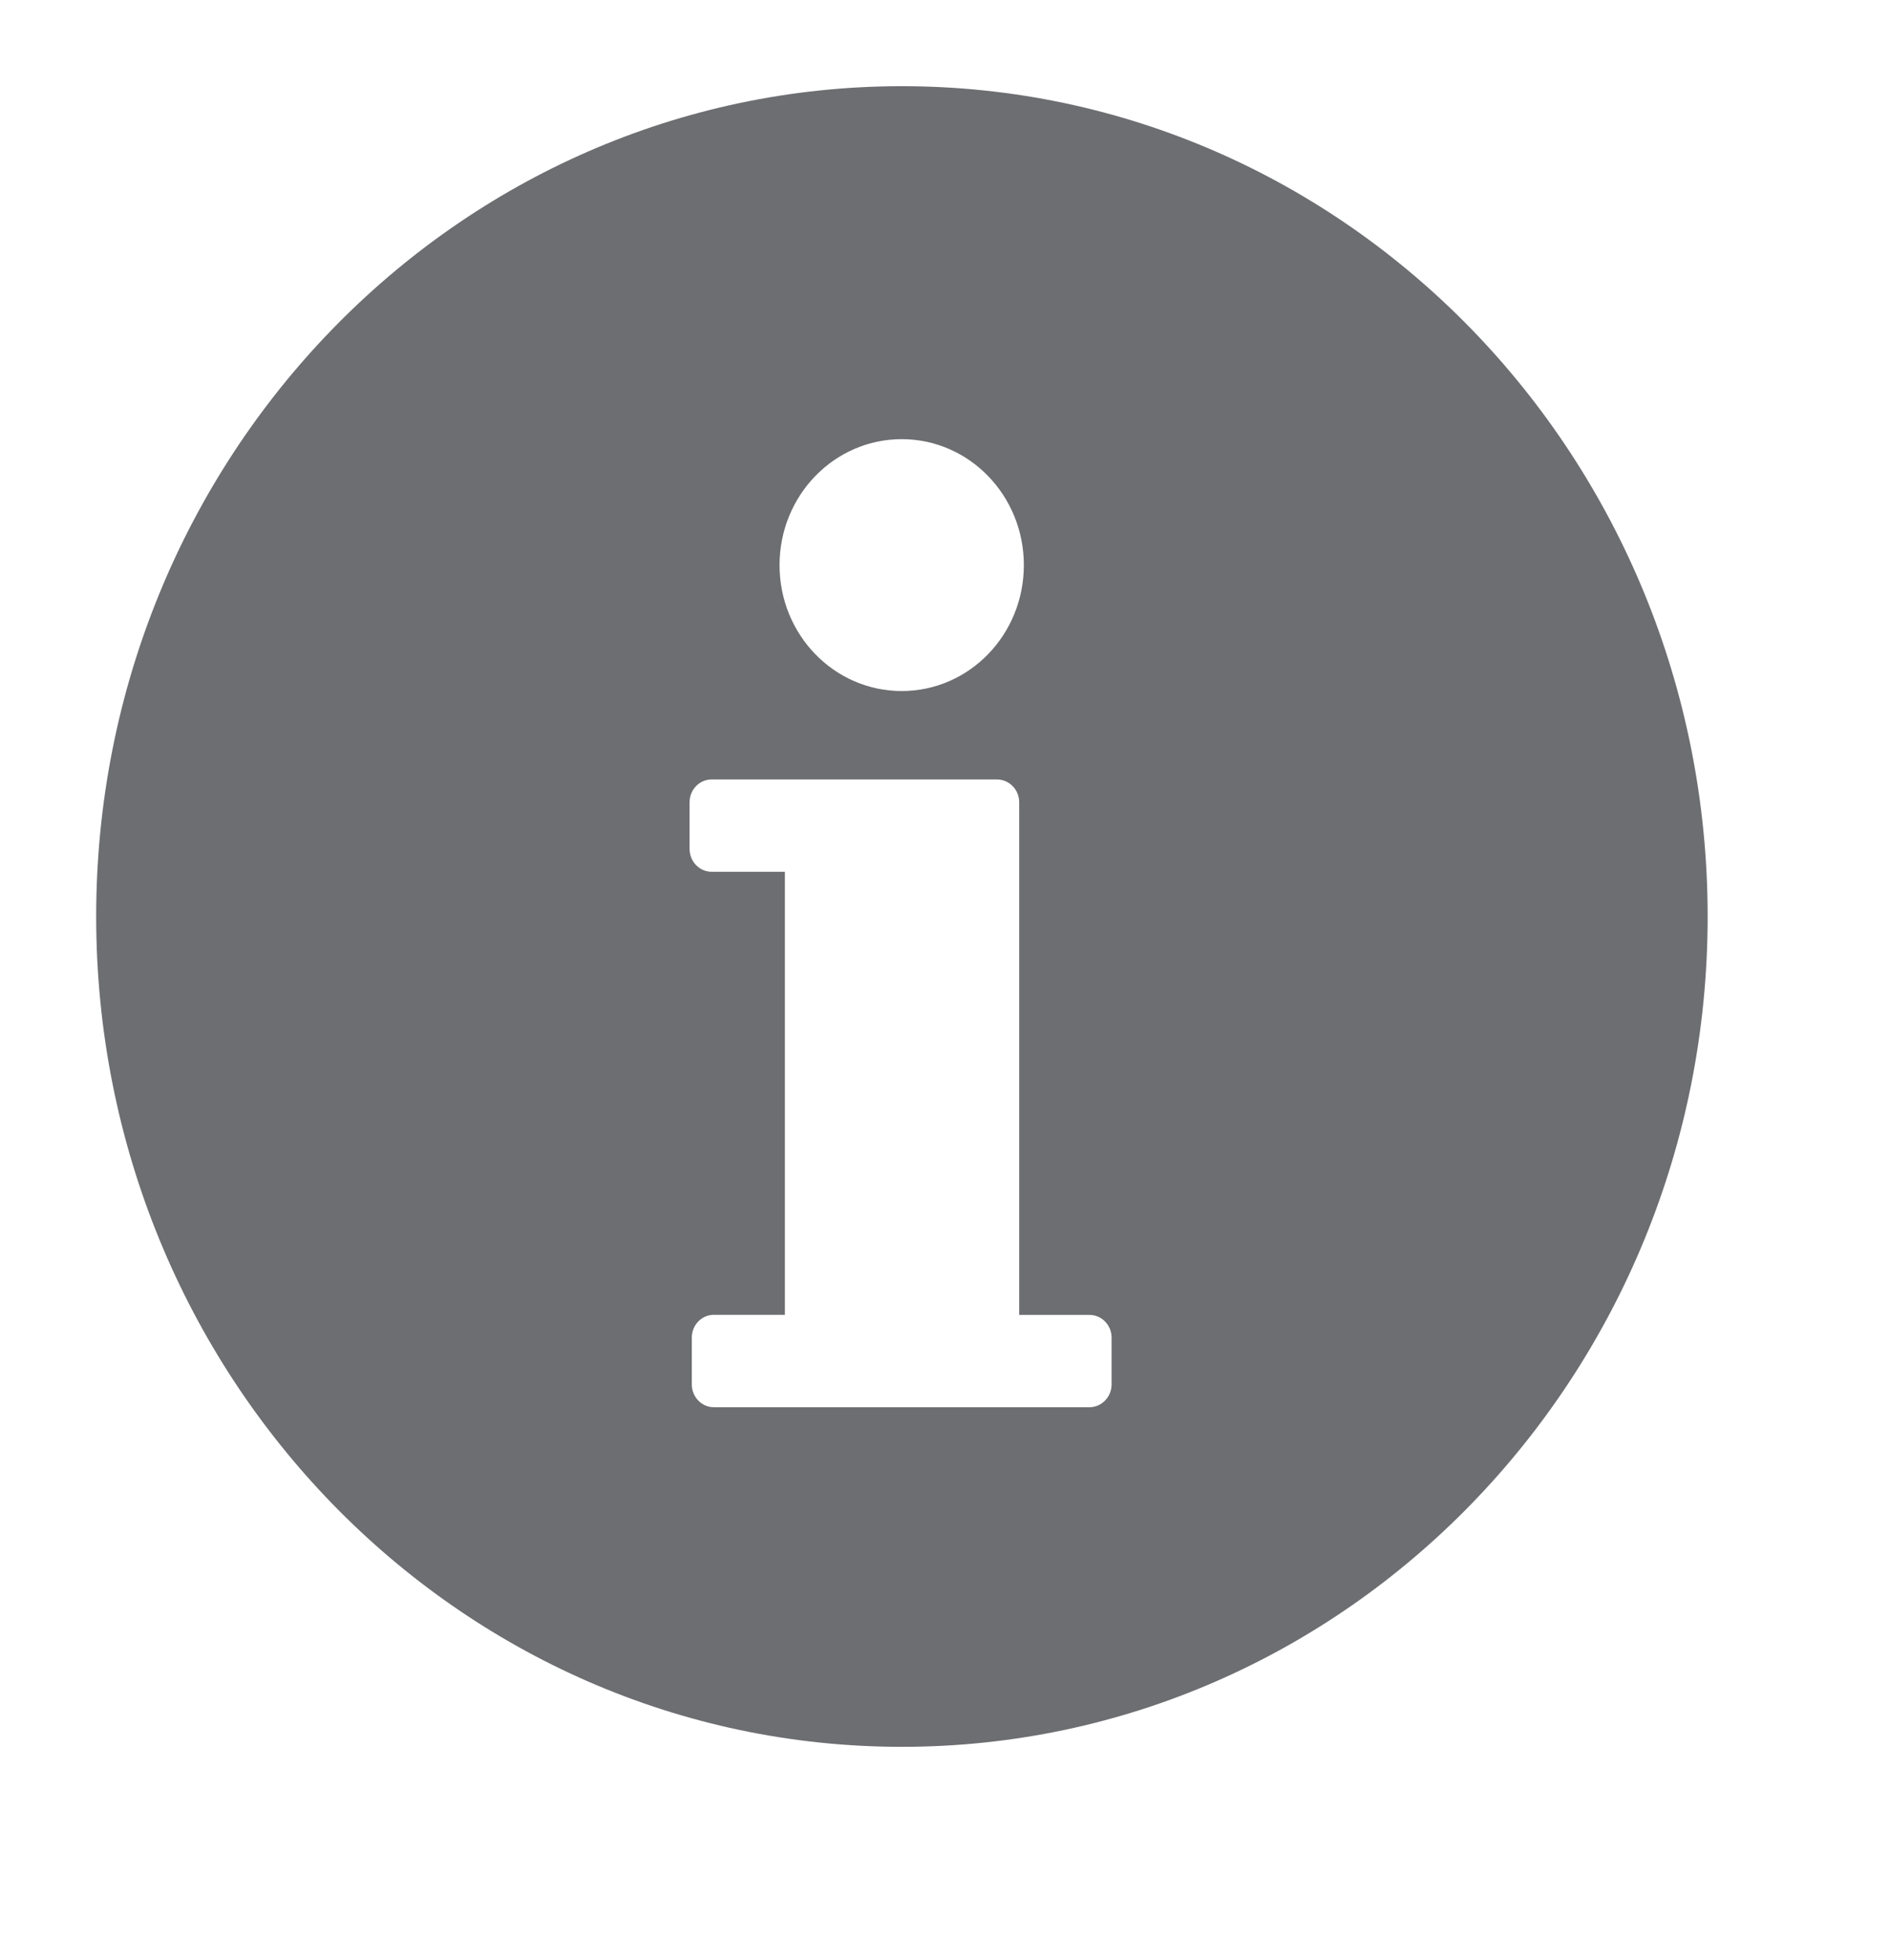 <?xml version="1.0" encoding="utf-8"?>
<!-- Generator: Adobe Illustrator 16.0.0, SVG Export Plug-In . SVG Version: 6.00 Build 0)  -->
<!DOCTYPE svg PUBLIC "-//W3C//DTD SVG 1.1//EN" "http://www.w3.org/Graphics/SVG/1.1/DTD/svg11.dtd">
<svg version="1.1" id="Layer_1" xmlns="http://www.w3.org/2000/svg" xmlns:xlink="http://www.w3.org/1999/xlink" x="0px" y="0px"
	 width="21.932px" height="22.737px" viewBox="0 0 21.932 22.737" enable-background="new 0 0 21.932 22.737" xml:space="preserve">
<g>
	<path fill="#6D6E71" d="M10.466,1c-5.164,0-9.35,4.312-9.35,9.633s4.186,9.633,9.35,9.633s9.35-4.312,9.35-9.633S15.63,1,10.466,1z
		 M10.464,5.095c0.783,0,1.417,0.654,1.417,1.461c0,0.808-0.634,1.461-1.417,1.461c-0.784,0-1.418-0.653-1.418-1.461
		C9.046,5.749,9.68,5.095,10.464,5.095z M12.899,16.062c0,0.145-0.115,0.264-0.257,0.264h-0.825H9.108H8.284
		c-0.142,0-0.256-0.119-0.256-0.264v-0.544c0-0.146,0.114-0.264,0.256-0.264h0.824v-5.14h-0.85c-0.142,0-0.256-0.119-0.256-0.266
		V9.308c0-0.146,0.114-0.265,0.256-0.265h0.85h2.453h0.008c0.143,0,0.258,0.119,0.258,0.265v5.947h0.815
		c0.142,0,0.257,0.118,0.257,0.264V16.062L12.899,16.062z"/>
</g>
</svg>

